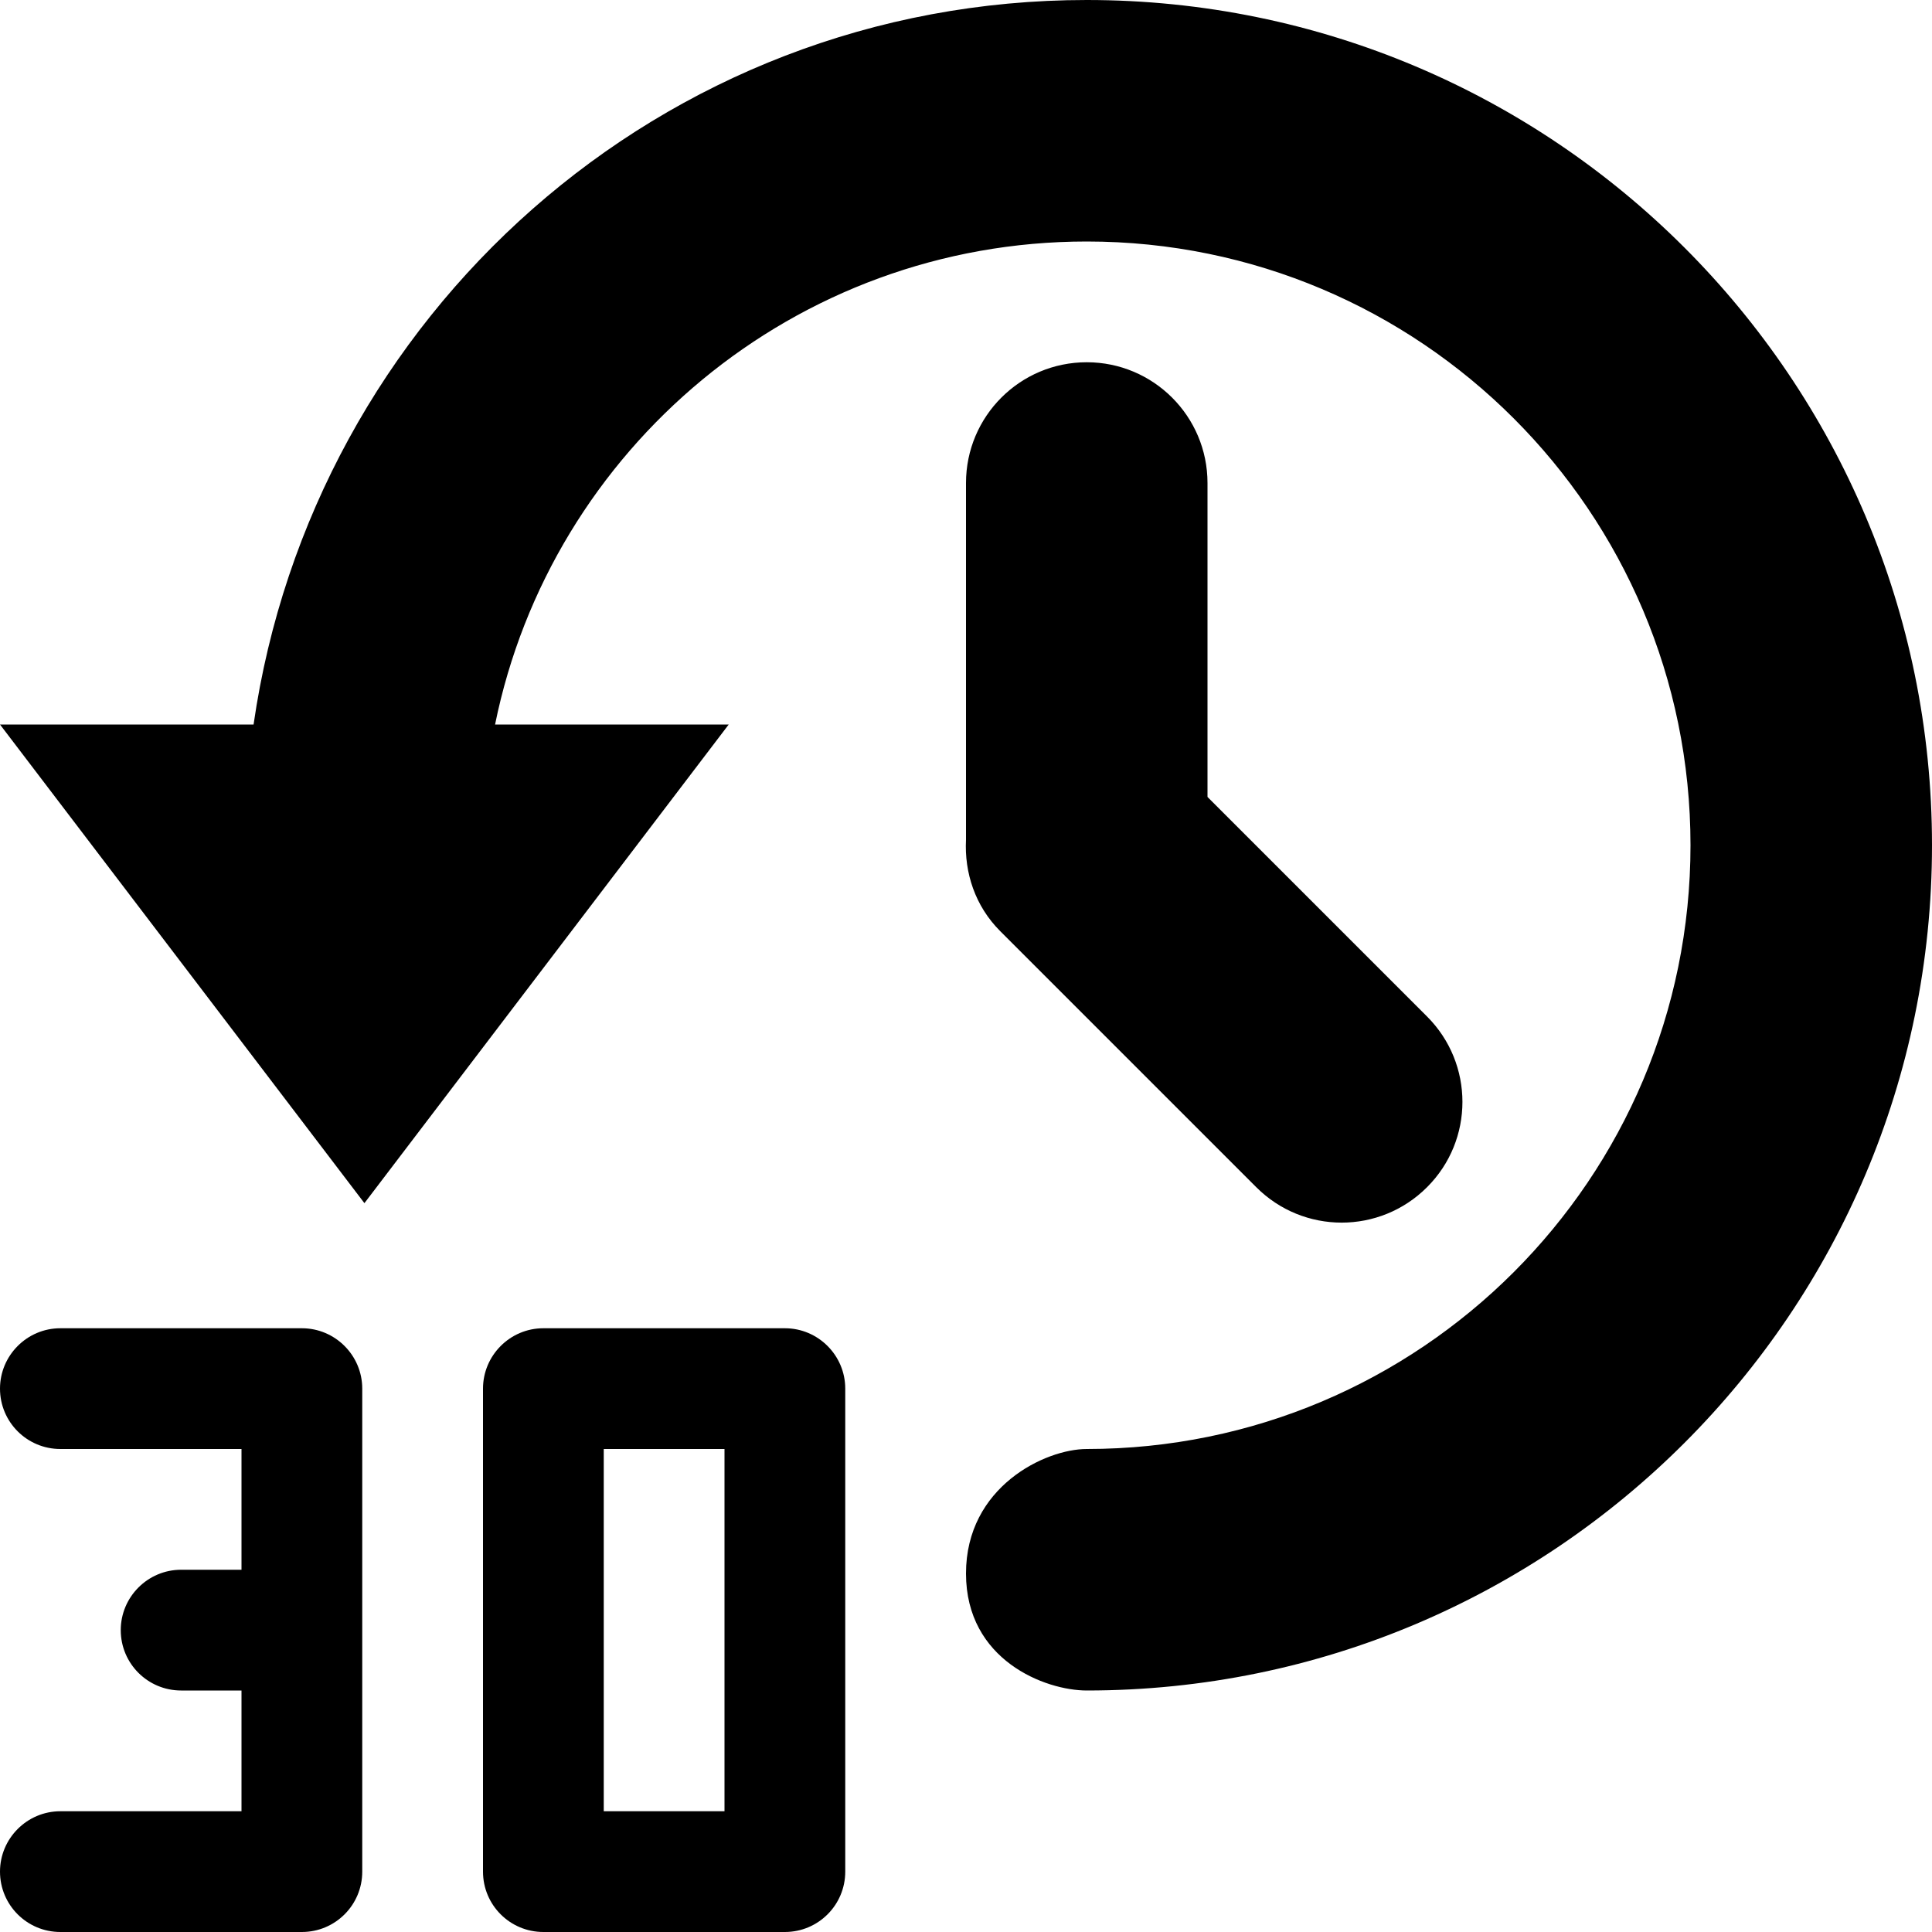 <?xml version="1.0" encoding="utf-8"?>
<!-- Generator: Adobe Illustrator 16.0.4, SVG Export Plug-In . SVG Version: 6.00 Build 0)  -->
<!DOCTYPE svg PUBLIC "-//W3C//DTD SVG 1.1//EN" "http://www.w3.org/Graphics/SVG/1.1/DTD/svg11.dtd">
<svg version="1.1" id="Ebene_1" xmlns="http://www.w3.org/2000/svg" xmlns:xlink="http://www.w3.org/1999/xlink" x="0px" y="0px"
	 width="16px" height="16px" viewBox="0 0 16 16" enable-background="new 0 0 16 16" xml:space="preserve">
<path fill-rule="evenodd" clip-rule="evenodd" d="M9,0C5.476,0,2.589,2.612,2.1,6H0l3.018,3.964L6.035,6H4.1
	C4.563,3.718,6.581,2,9,2c2.762,0,5,2.239,5,5c0,2.762-2.238,5-5,5c-0.343,0-1,0.312-1,1.031S8.657,14,9,14c3.866,0,7-3.134,7-7
	S12.866,0,9,0z M9,3C8.447,3,8,3.448,8,4v2.954C7.986,7.227,8.075,7.503,8.283,7.711l2.121,2.121c0.391,0.391,1.023,0.391,1.414,0
	c0.391-0.39,0.391-1.023,0-1.414L10,6.6V4C10,3.448,9.552,3,9,3z M6.5,11h-2C4.224,11,4,11.225,4,11.5v4C4,15.777,4.224,16,4.5,16h2
	C6.776,16,7,15.777,7,15.5v-4C7,11.225,6.776,11,6.5,11z M6,15H5v-3h1V15z M2.5,11h-2C0.224,11,0,11.225,0,11.5
	C0,11.777,0.224,12,0.5,12H2v1H1.5C1.224,13,1,13.225,1,13.5C1,13.777,1.224,14,1.5,14H2v1H0.5C0.224,15,0,15.225,0,15.5
	C0,15.777,0.224,16,0.5,16h2C2.776,16,3,15.777,3,15.5v-4C3,11.225,2.776,11,2.5,11z"/>
</svg>
